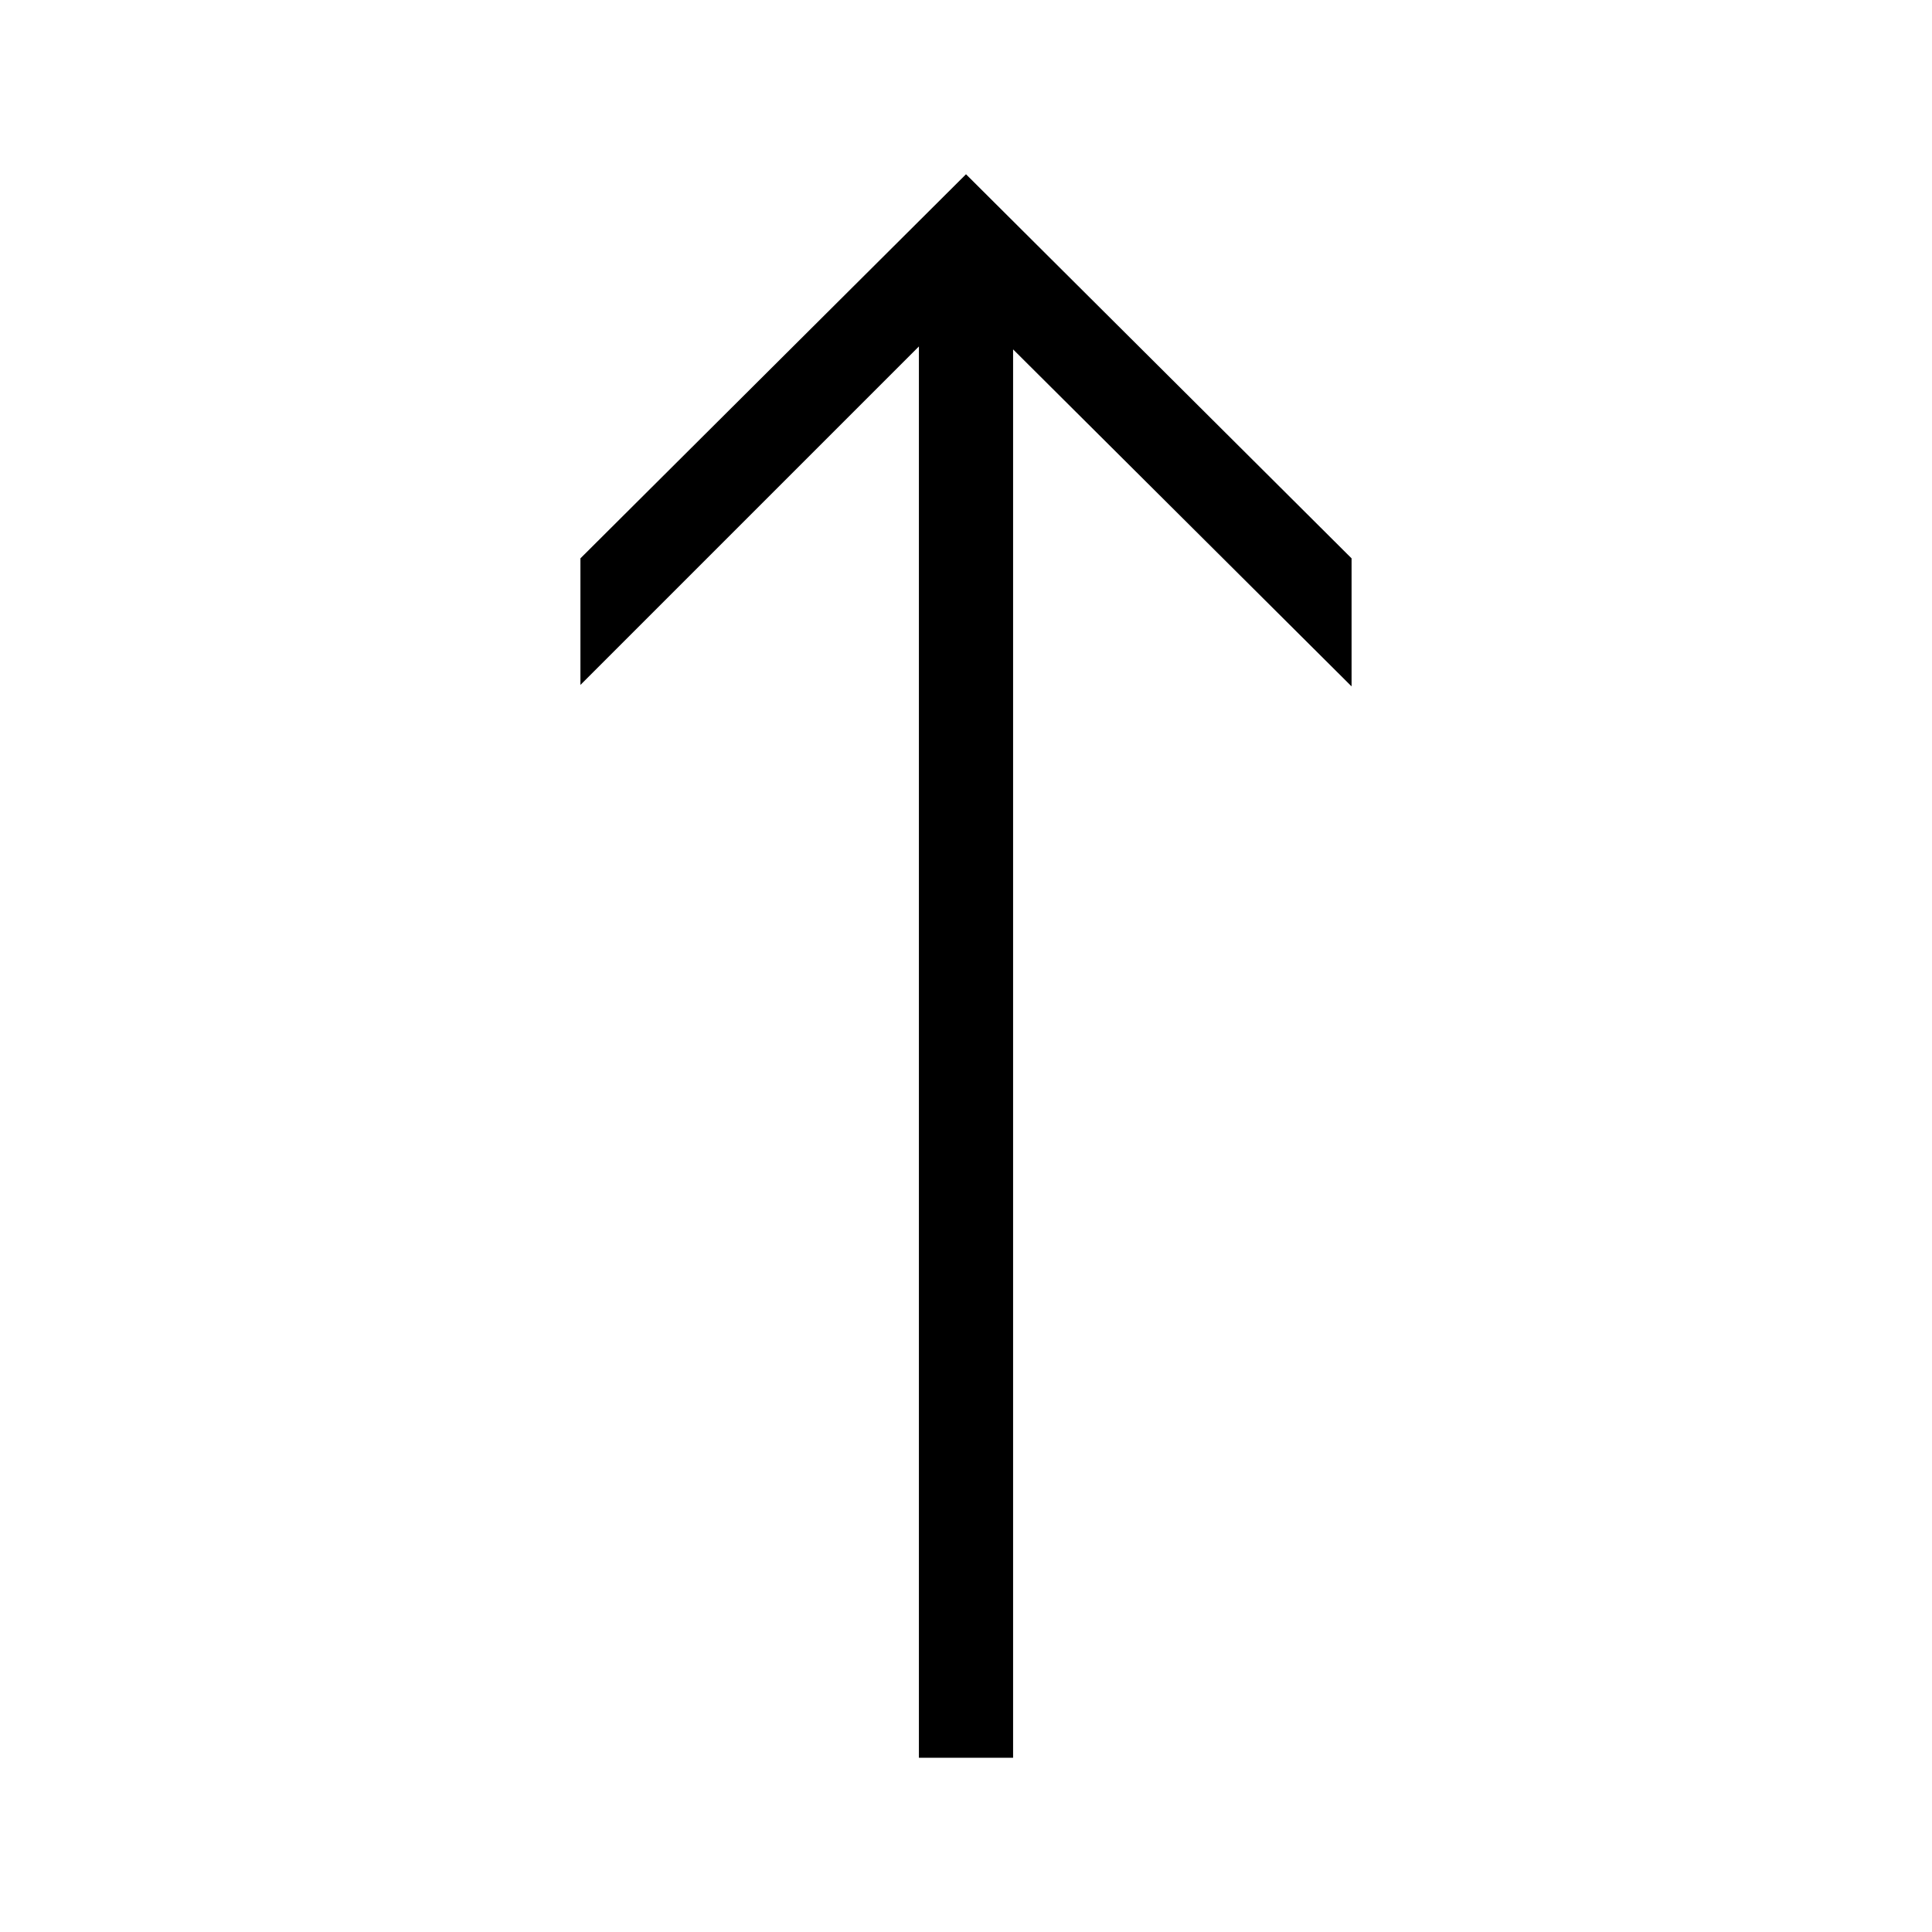 <svg xmlns="http://www.w3.org/2000/svg" xmlns:xlink="http://www.w3.org/1999/xlink" width="1024" height="1024" viewBox="0 0 1024 1024">
  <defs>
    <clipPath id="clip-Intro_-_7_14">
      <rect width="1024" height="1024"/>
    </clipPath>
  </defs>
  <g id="Intro_-_7_14" data-name="Intro - 7 – 14" clip-path="url(#clip-Intro_-_7_14)">
    <rect width="1024" height="1024" fill="none"/>
    <path id="Path_18" data-name="Path 18" d="M887.64-244.14,684.06-448.5H616.98l179.4,179.4H48.36v49.92H794.82L616.2-39.78h67.86Z" transform="translate(756.14 980) rotate(-90)" fill="currentColor"/>
  </g>
</svg>

